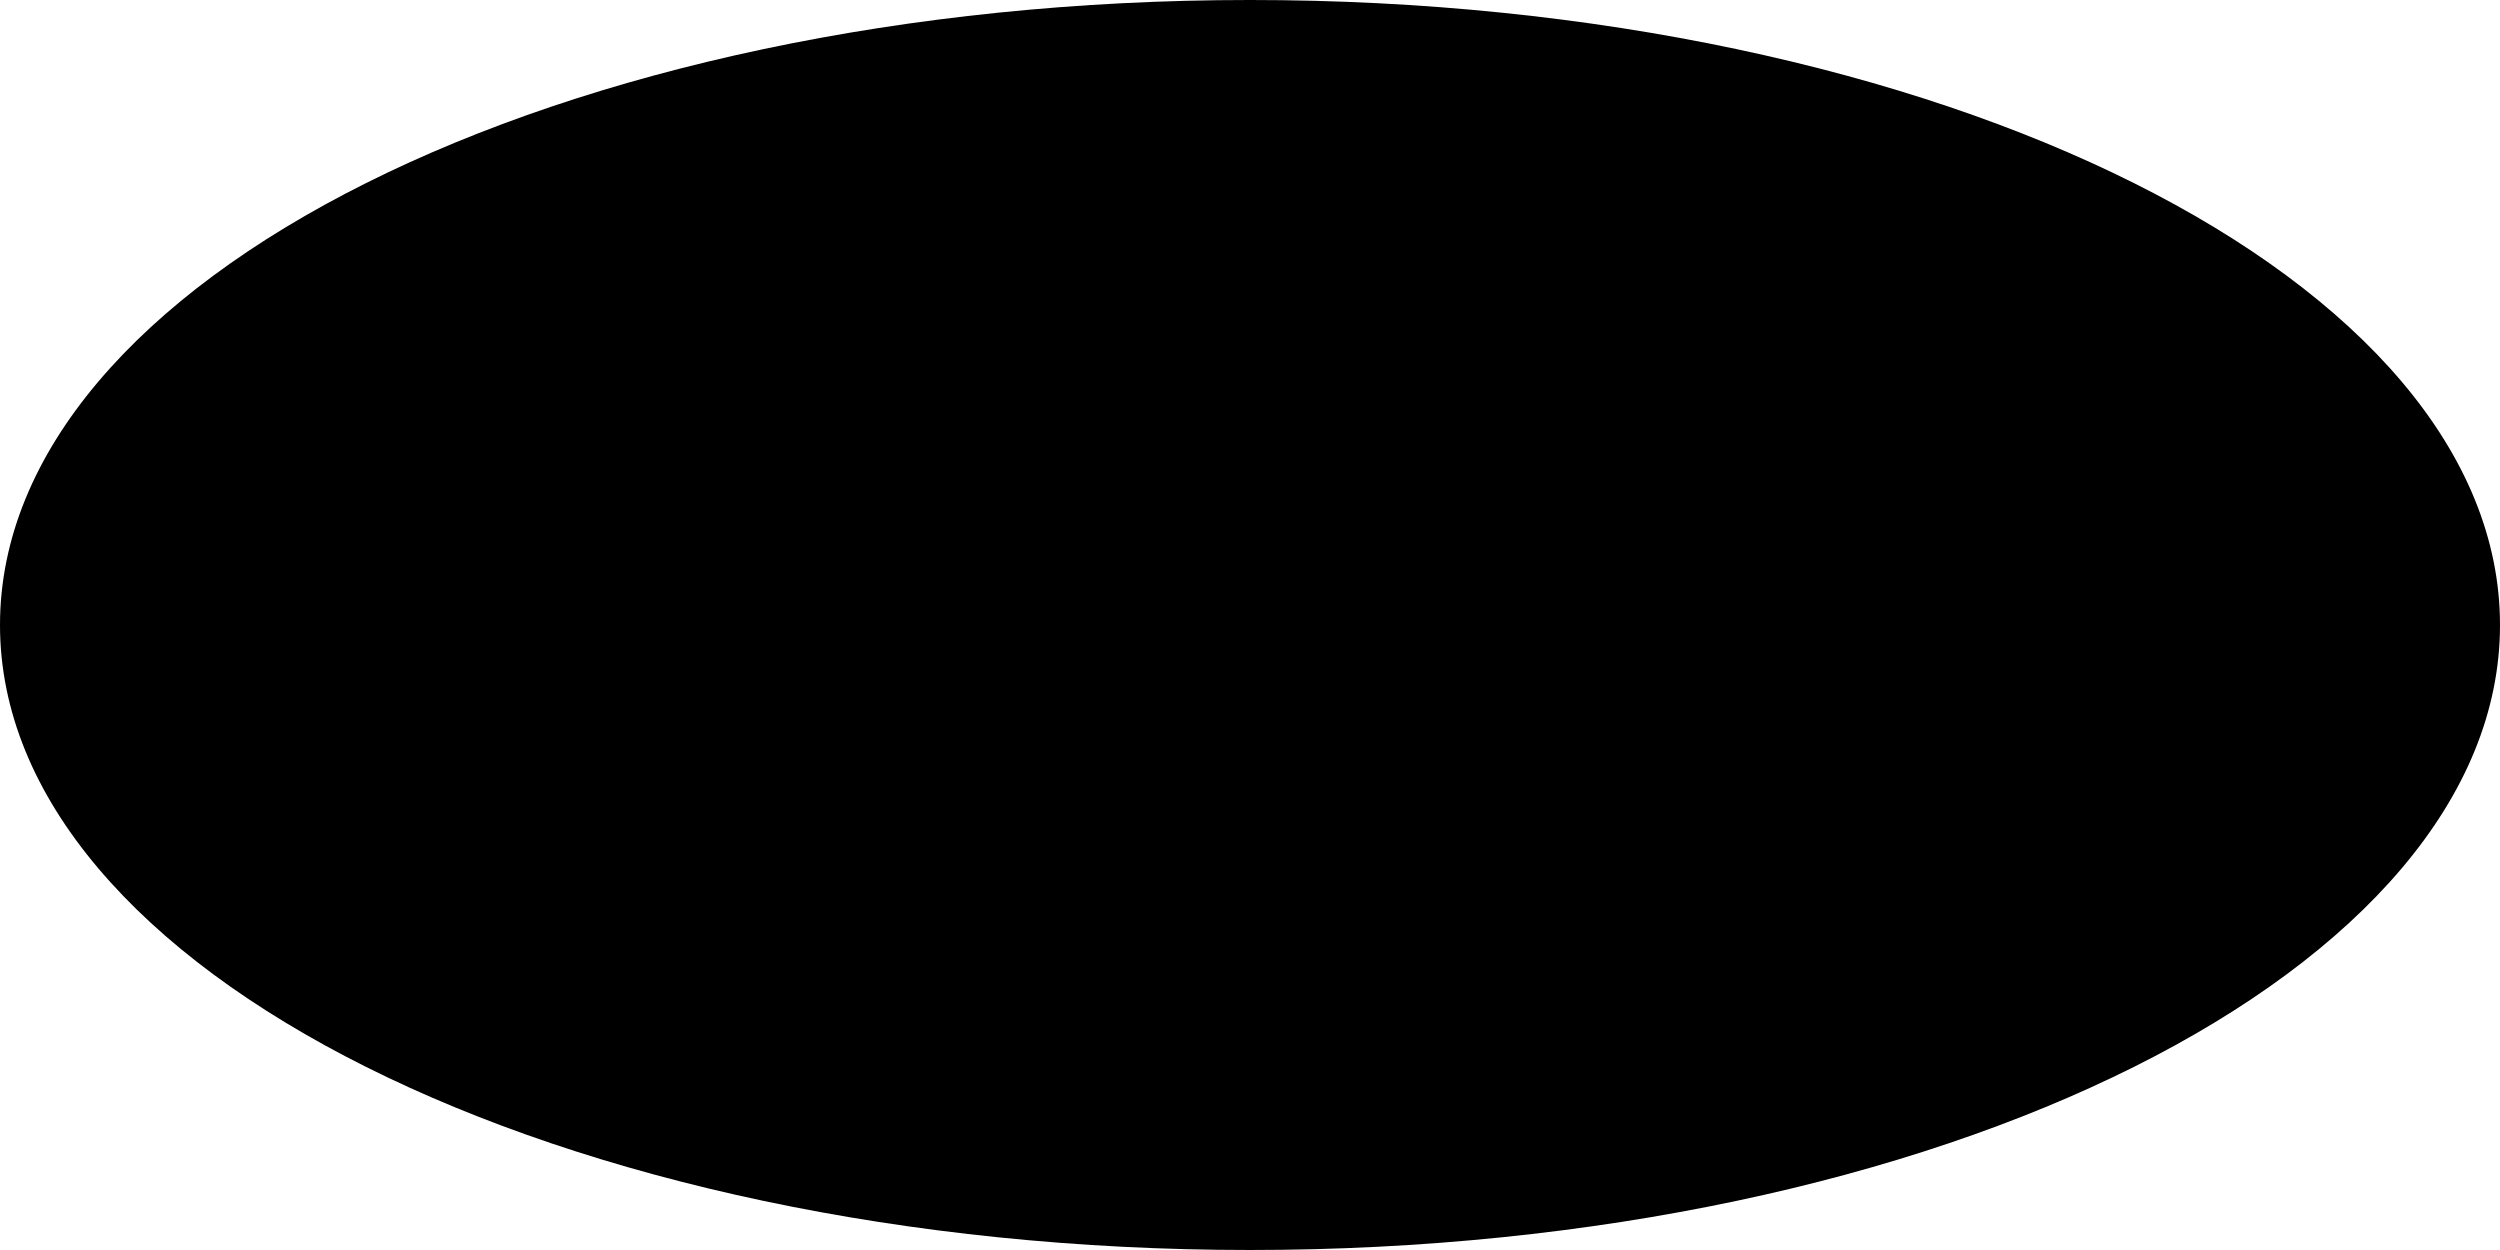 <?xml version="1.0" encoding="utf-8"?>
<!-- Generator: Adobe Illustrator 16.0.0, SVG Export Plug-In . SVG Version: 6.00 Build 0)  -->
<!DOCTYPE svg PUBLIC "-//W3C//DTD SVG 1.1//EN" "http://www.w3.org/Graphics/SVG/1.1/DTD/svg11.dtd">
<svg version="1.1" id="Layer_1" xmlns="http://www.w3.org/2000/svg" xmlns:xlink="http://www.w3.org/1999/xlink" x="0px" y="0px"
	 width="1133.857px" height="566.926px" viewBox="0 0 1133.857 566.926" enable-background="new 0 0 1133.857 566.926"
	 xml:space="preserve">
<path d="M566.929-0.001c313.106,0,566.929,126.911,566.929,283.464S880.036,566.927,566.929,566.927S0,440.016,0,283.463
	S253.823-0.001,566.929-0.001z"/>
</svg>
